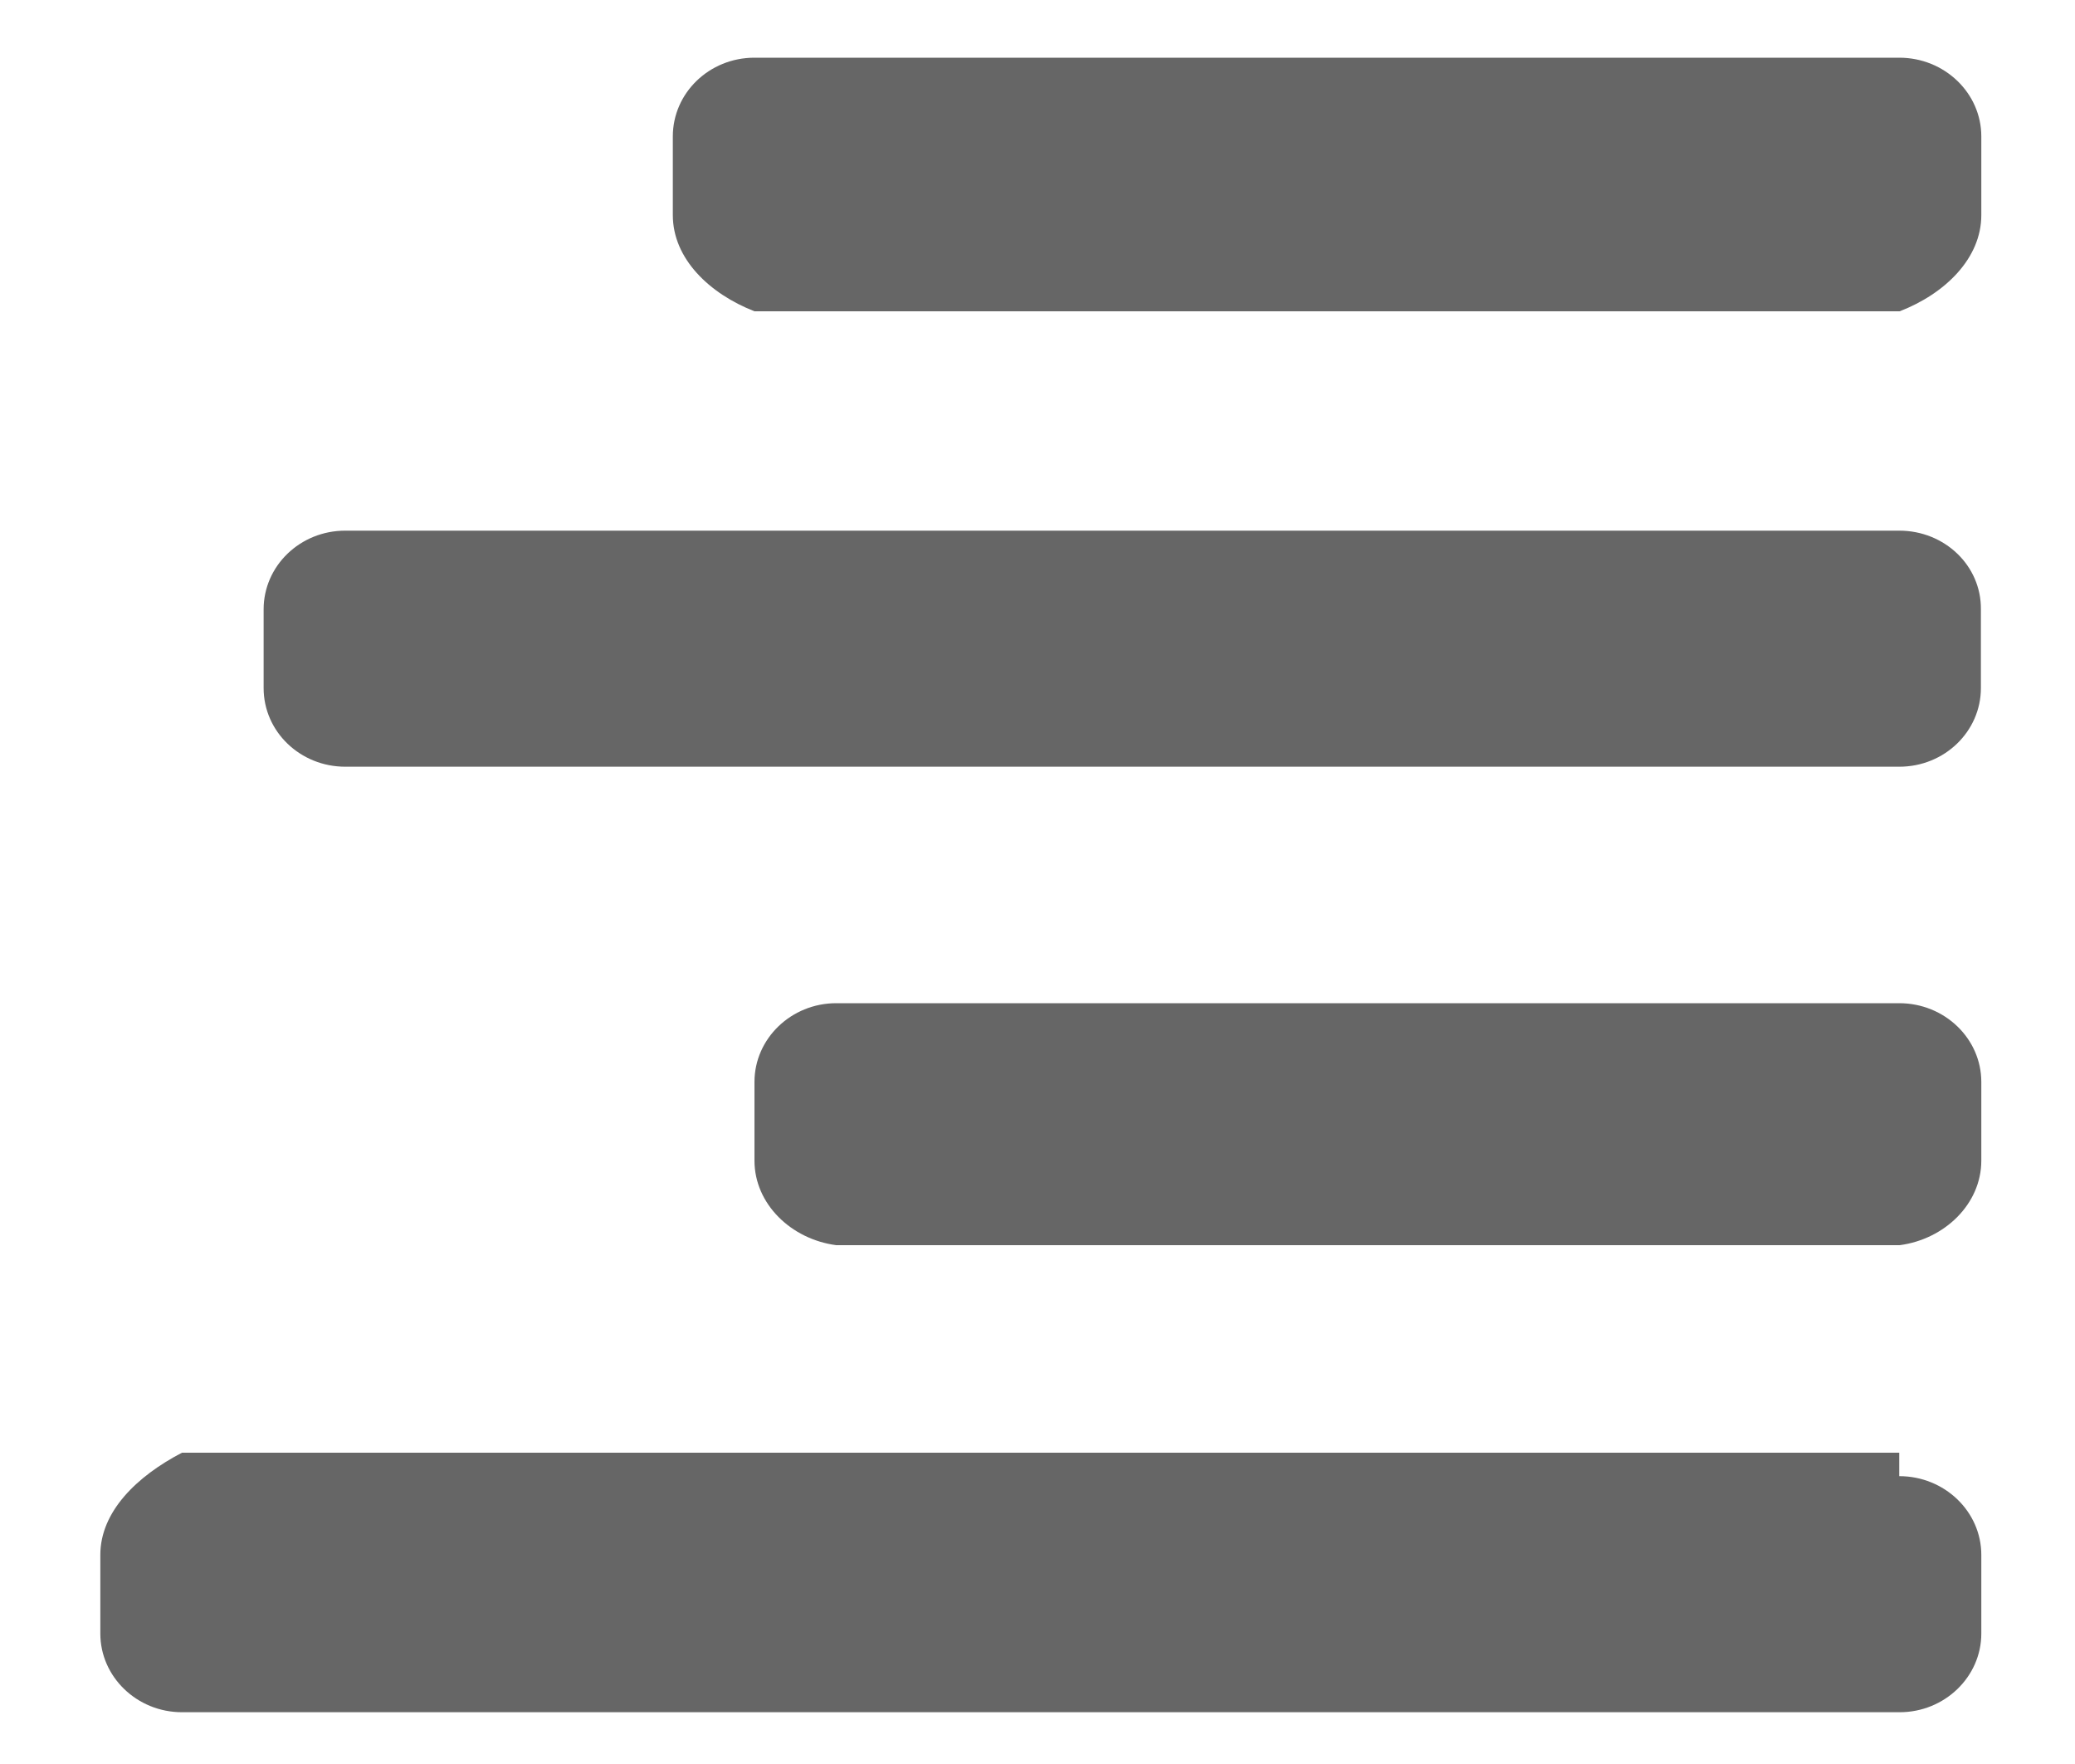 ﻿<?xml version="1.0" encoding="utf-8"?>
<svg version="1.1" xmlns:xlink="http://www.w3.org/1999/xlink" width="20px" height="17px" xmlns="http://www.w3.org/2000/svg">
  <defs>
    <pattern id="BGPattern" patternUnits="userSpaceOnUse" alignment="0 0" imageRepeat="None" />
    <mask fill="white" id="Clip1762">
      <path d="M 19.097 1.315  C 19.097 0.897  18.743 0.556  18.306 0.556  L 7.272 0.556  C 6.835 0.556  6.485 0.897  6.485 1.315  L 6.485 2.073  C 6.485 2.494  6.839 2.831  7.272 3  L 18.31 3  C 18.747 2.831  19.097 2.49  19.097 2.073  L 19.097 1.315  Z M 19.093 5.872  C 19.097 5.451  18.743 5.114  18.306 5.114  L 3.328 5.114  C 2.891 5.114  2.541 5.455  2.541 5.872  L 2.541 6.631  C 2.541 7.052  2.895 7.389  3.328 7.389  L 18.306 7.389  C 18.743 7.389  19.093 7.048  19.093 6.631  L 19.093 5.872  Z M 18.306 9.668  L 8.06 9.668  C 7.626 9.668  7.272 10.009  7.272 10.427  L 7.272 11.185  C 7.272 11.603  7.626 11.943  8.06 12  L 18.31 12  C 18.743 11.943  19.097 11.603  19.097 11.185  L 19.097 10.427  C 19.097 10.009  18.743 9.668  18.306 9.668  Z M 18.306 14.226  L 18.306 14  L 1.754 14  C 1.32 14.226  0.967 14.567  0.967 14.985  L 0.967 15.743  C 0.967 16.16  1.32 16.501  1.754 16.501  L 18.31 16.501  C 18.743 16.501  19.097 16.16  19.097 15.743  L 19.097 14.985  C 19.097 14.567  18.743 14.226  18.306 14.226  Z " fill-rule="evenodd" />
    </mask>
  </defs>
  <g transform="matrix(1 0 0 1 -341 -152 )">
    <path d="M 19.097 1.315  C 19.097 0.897  18.743 0.556  18.306 0.556  L 7.272 0.556  C 6.835 0.556  6.485 0.897  6.485 1.315  L 6.485 2.073  C 6.485 2.494  6.839 2.831  7.272 3  L 18.31 3  C 18.747 2.831  19.097 2.49  19.097 2.073  L 19.097 1.315  Z M 19.093 5.872  C 19.097 5.451  18.743 5.114  18.306 5.114  L 3.328 5.114  C 2.891 5.114  2.541 5.455  2.541 5.872  L 2.541 6.631  C 2.541 7.052  2.895 7.389  3.328 7.389  L 18.306 7.389  C 18.743 7.389  19.093 7.048  19.093 6.631  L 19.093 5.872  Z M 18.306 9.668  L 8.06 9.668  C 7.626 9.668  7.272 10.009  7.272 10.427  L 7.272 11.185  C 7.272 11.603  7.626 11.943  8.06 12  L 18.31 12  C 18.743 11.943  19.097 11.603  19.097 11.185  L 19.097 10.427  C 19.097 10.009  18.743 9.668  18.306 9.668  Z M 18.306 14.226  L 18.306 14  L 1.754 14  C 1.32 14.226  0.967 14.567  0.967 14.985  L 0.967 15.743  C 0.967 16.16  1.32 16.501  1.754 16.501  L 18.31 16.501  C 18.743 16.501  19.097 16.16  19.097 15.743  L 19.097 14.985  C 19.097 14.567  18.743 14.226  18.306 14.226  Z " fill-rule="nonzero" fill="rgba(102, 102, 102, 1)" stroke="none" transform="matrix(1 0 0 1 341 152 )" class="fill" />
    <path d="M 19.097 1.315  C 19.097 0.897  18.743 0.556  18.306 0.556  L 7.272 0.556  C 6.835 0.556  6.485 0.897  6.485 1.315  L 6.485 2.073  C 6.485 2.494  6.839 2.831  7.272 3  L 18.31 3  C 18.747 2.831  19.097 2.49  19.097 2.073  L 19.097 1.315  Z " stroke-width="0" stroke-dasharray="0" stroke="rgba(255, 255, 255, 0)" fill="none" transform="matrix(1 0 0 1 341 152 )" class="stroke" mask="url(#Clip1762)" />
    <path d="M 19.093 5.872  C 19.097 5.451  18.743 5.114  18.306 5.114  L 3.328 5.114  C 2.891 5.114  2.541 5.455  2.541 5.872  L 2.541 6.631  C 2.541 7.052  2.895 7.389  3.328 7.389  L 18.306 7.389  C 18.743 7.389  19.093 7.048  19.093 6.631  L 19.093 5.872  Z " stroke-width="0" stroke-dasharray="0" stroke="rgba(255, 255, 255, 0)" fill="none" transform="matrix(1 0 0 1 341 152 )" class="stroke" mask="url(#Clip1762)" />
    <path d="M 18.306 9.668  L 8.06 9.668  C 7.626 9.668  7.272 10.009  7.272 10.427  L 7.272 11.185  C 7.272 11.603  7.626 11.943  8.06 12  L 18.31 12  C 18.743 11.943  19.097 11.603  19.097 11.185  L 19.097 10.427  C 19.097 10.009  18.743 9.668  18.306 9.668  Z " stroke-width="0" stroke-dasharray="0" stroke="rgba(255, 255, 255, 0)" fill="none" transform="matrix(1 0 0 1 341 152 )" class="stroke" mask="url(#Clip1762)" />
    <path d="M 18.306 14.226  L 18.306 14  L 1.754 14  C 1.32 14.226  0.967 14.567  0.967 14.985  L 0.967 15.743  C 0.967 16.16  1.32 16.501  1.754 16.501  L 18.31 16.501  C 18.743 16.501  19.097 16.16  19.097 15.743  L 19.097 14.985  C 19.097 14.567  18.743 14.226  18.306 14.226  Z " stroke-width="0" stroke-dasharray="0" stroke="rgba(255, 255, 255, 0)" fill="none" transform="matrix(1 0 0 1 341 152 )" class="stroke" mask="url(#Clip1762)" />
  </g>
</svg>